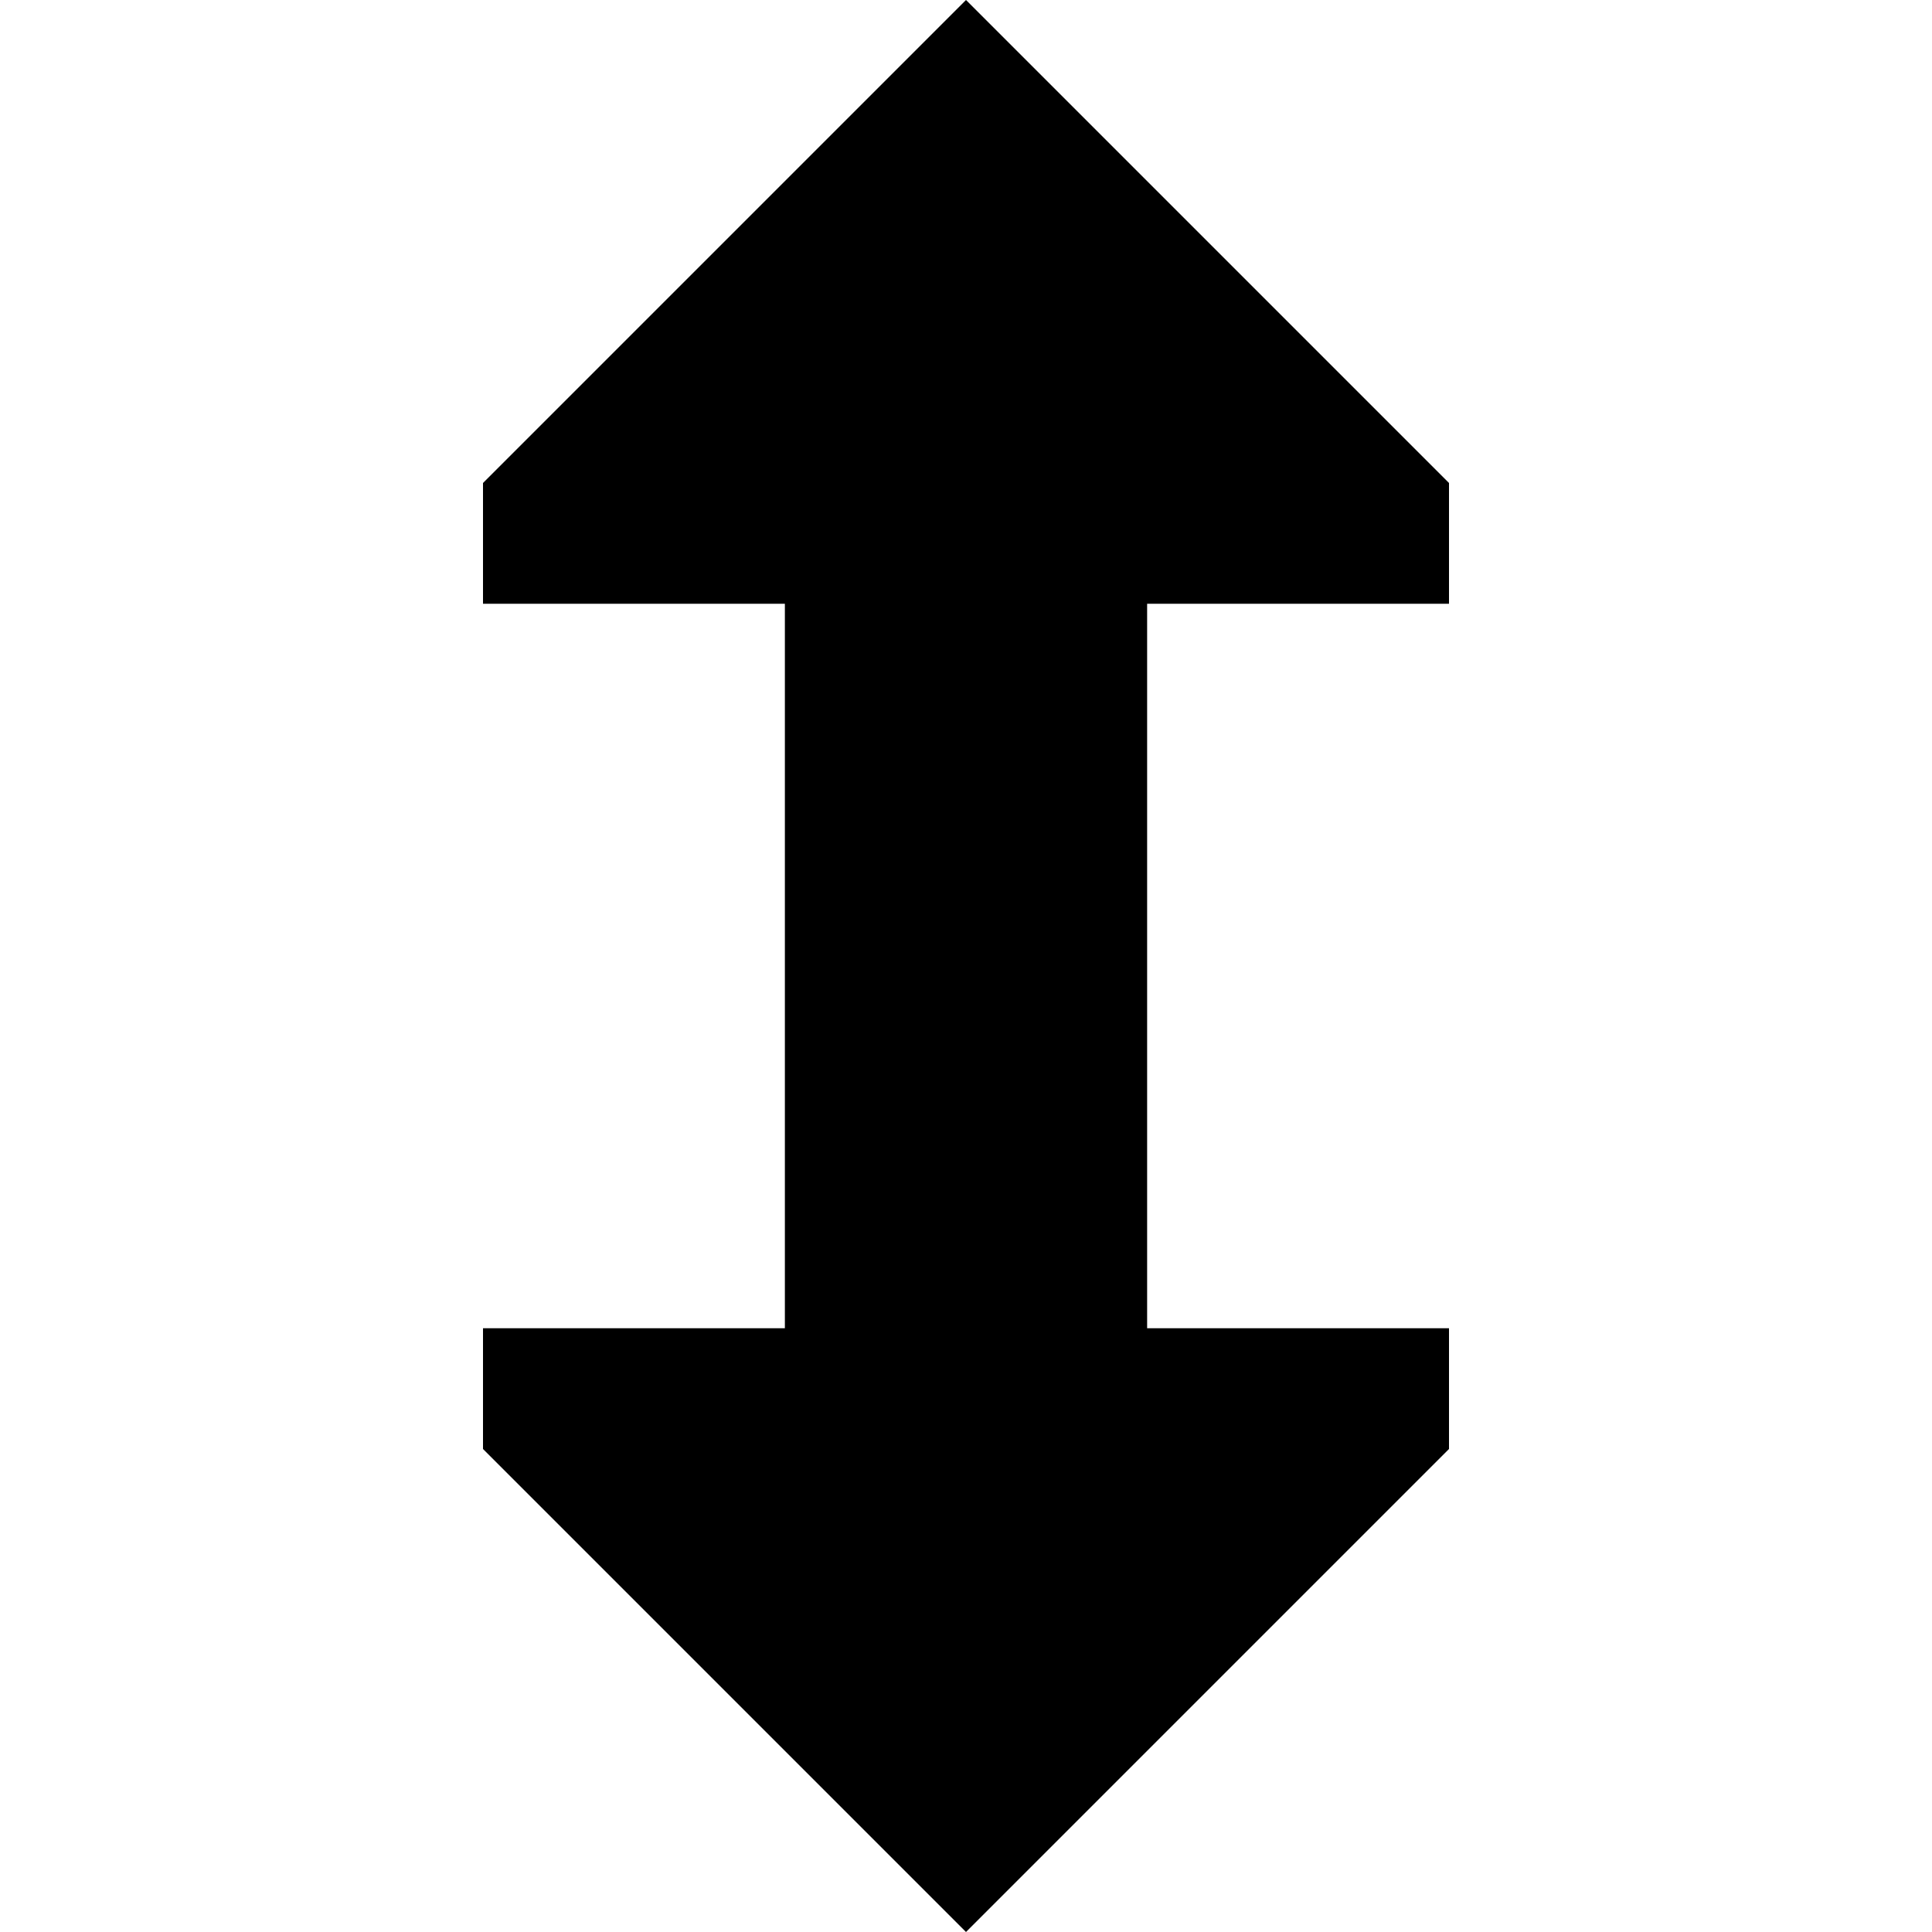 <svg xmlns="http://www.w3.org/2000/svg" width="24" height="24" viewBox="0 0 256 512"><path class="pr-icon-duotone-secondary" d="M0 352l0 32L128 512 256 384l0-32-80 0 0-96-96 0 0 96L0 352z"/><path class="pr-icon-duotone-primary" d="M128 0L0 128l0 32 80 0 0 96 96 0 0-96 80 0 0-32L128 0z"/></svg>